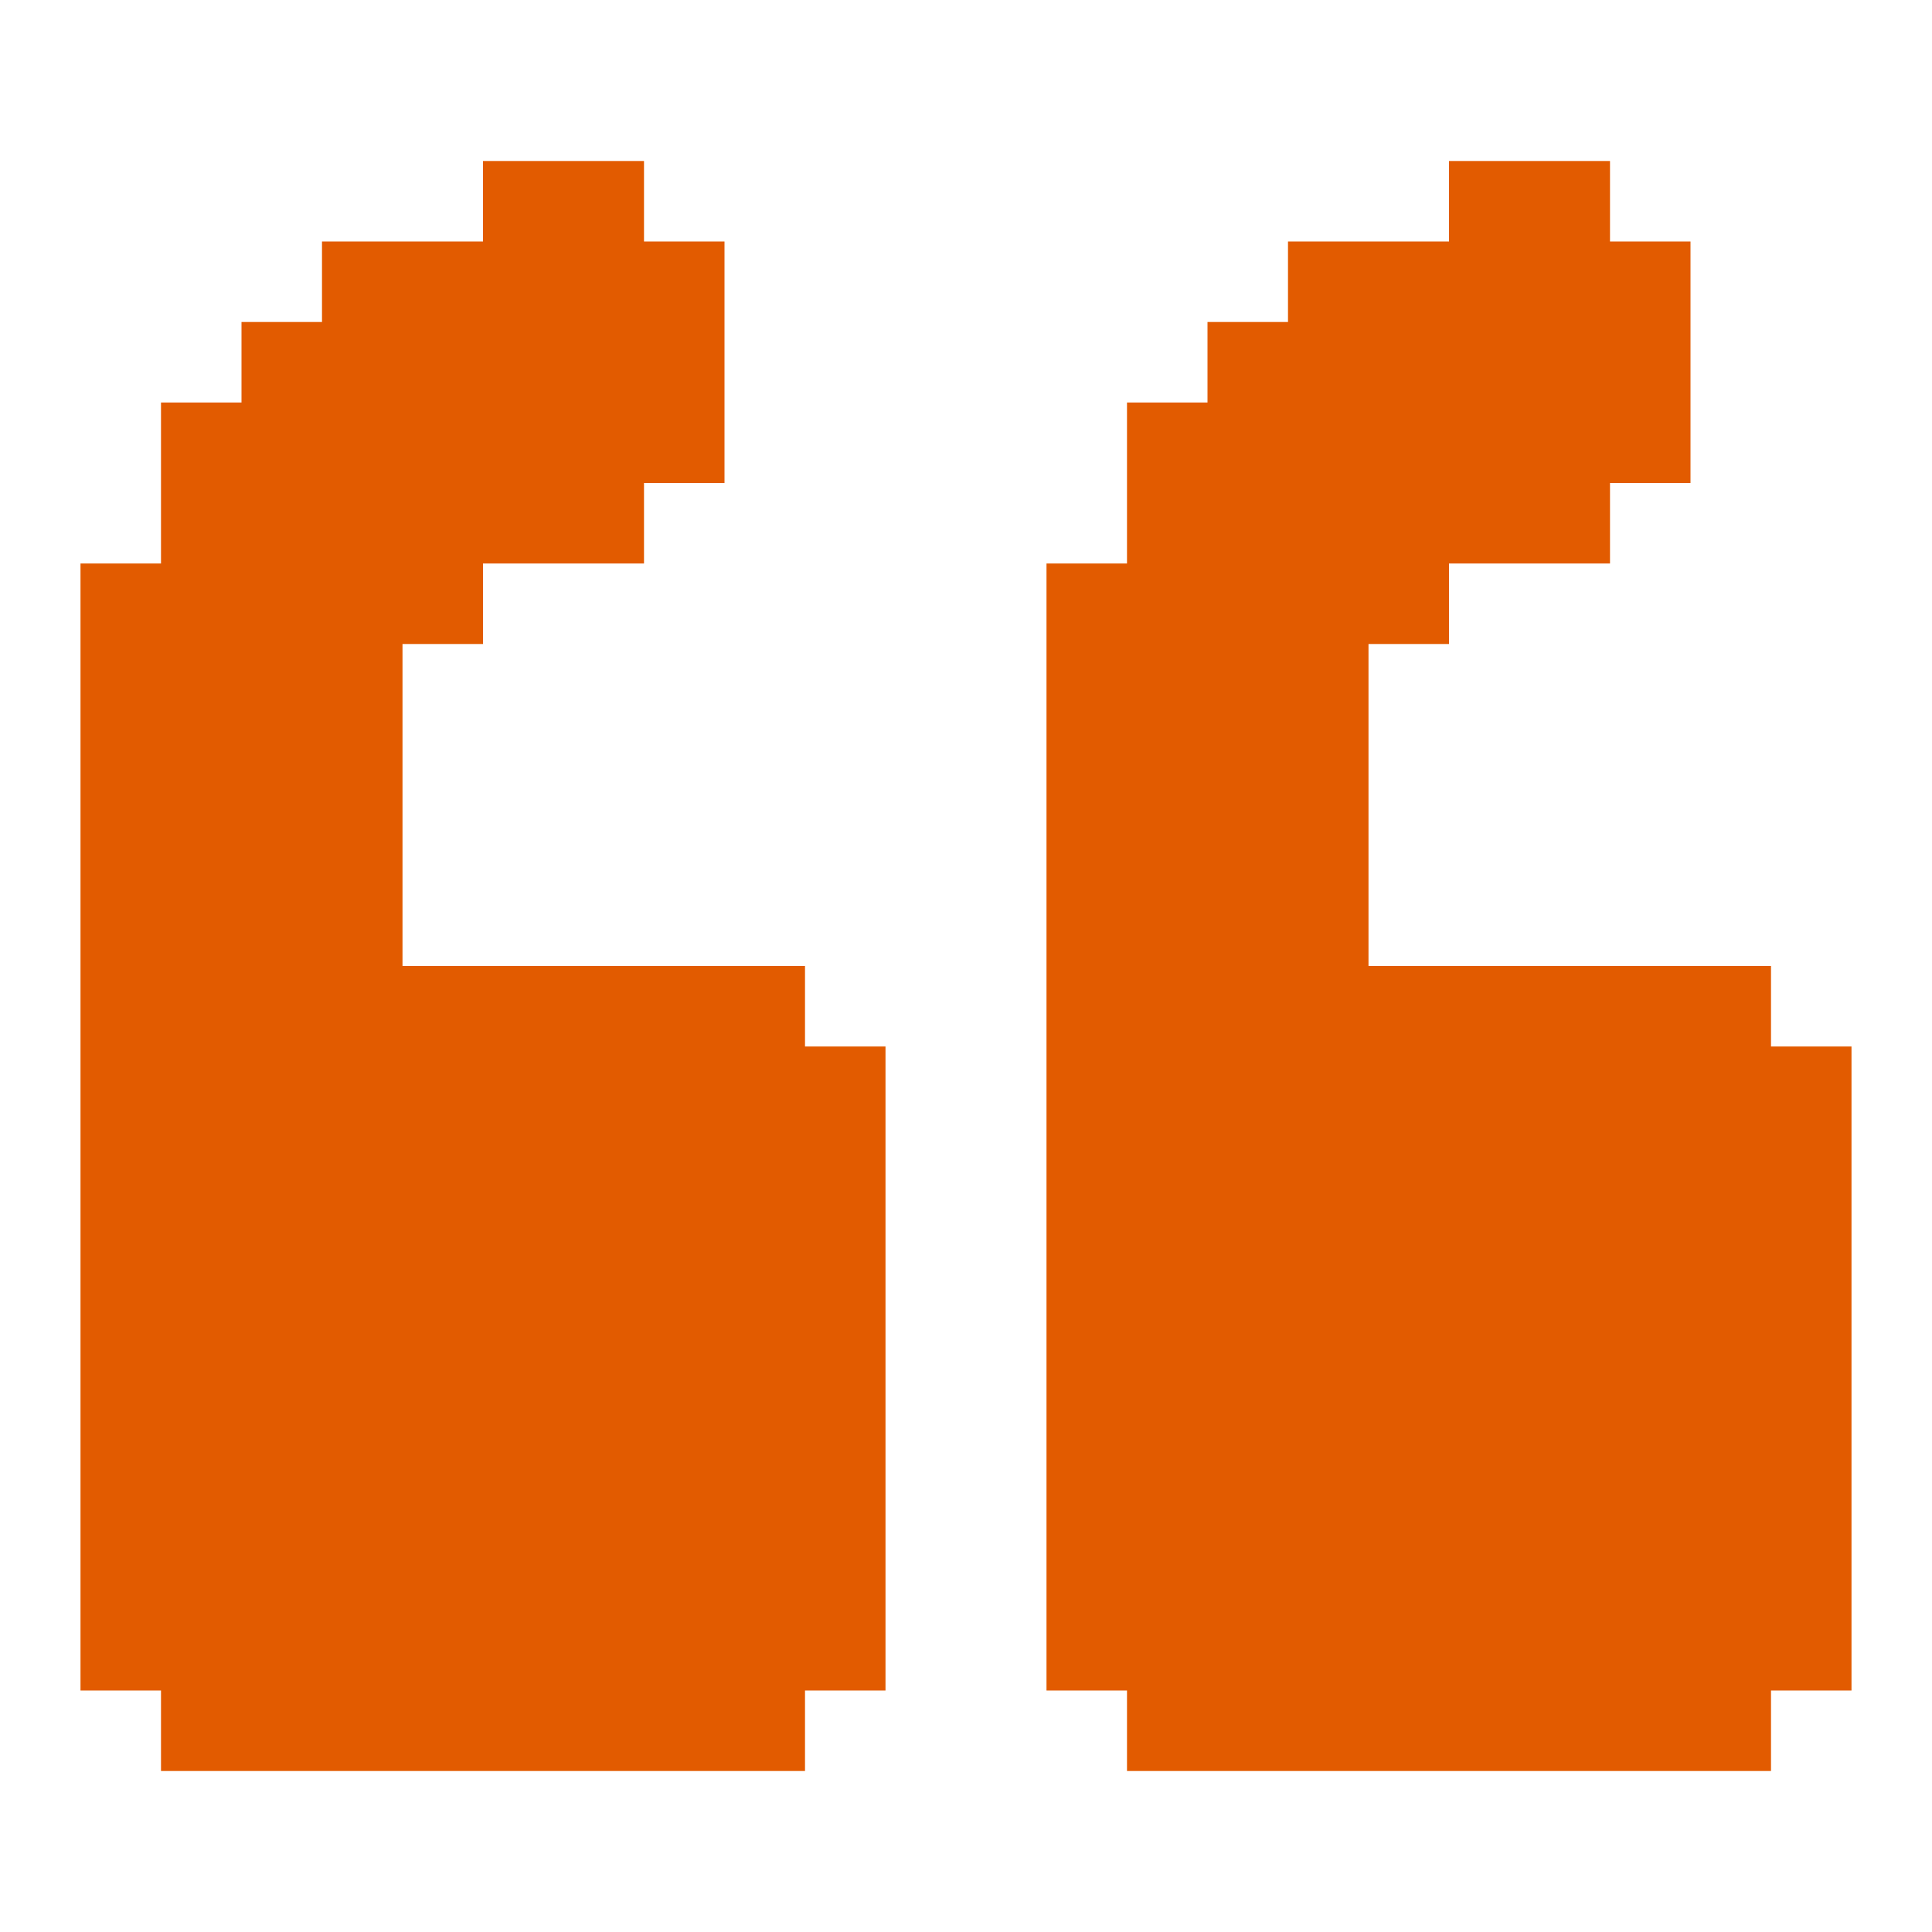 <svg width="24" height="24" viewBox="0 0 24 24" fill="none" xmlns="http://www.w3.org/2000/svg">
<path d="M10 13H11V21H10V22H2V21H1V7H2V5H3V4H4V3H6V2H8V3H9V6H8V7H6V8H5V12H10V13Z" fill="#E25B00"/>
<path d="M23 13V21H22V22H14V21H13V7H14V5H15V4H16V3H18V2H20V3H21V6H20V7H18V8H17V12H22V13H23Z" fill="#E25B00"/>
</svg>
